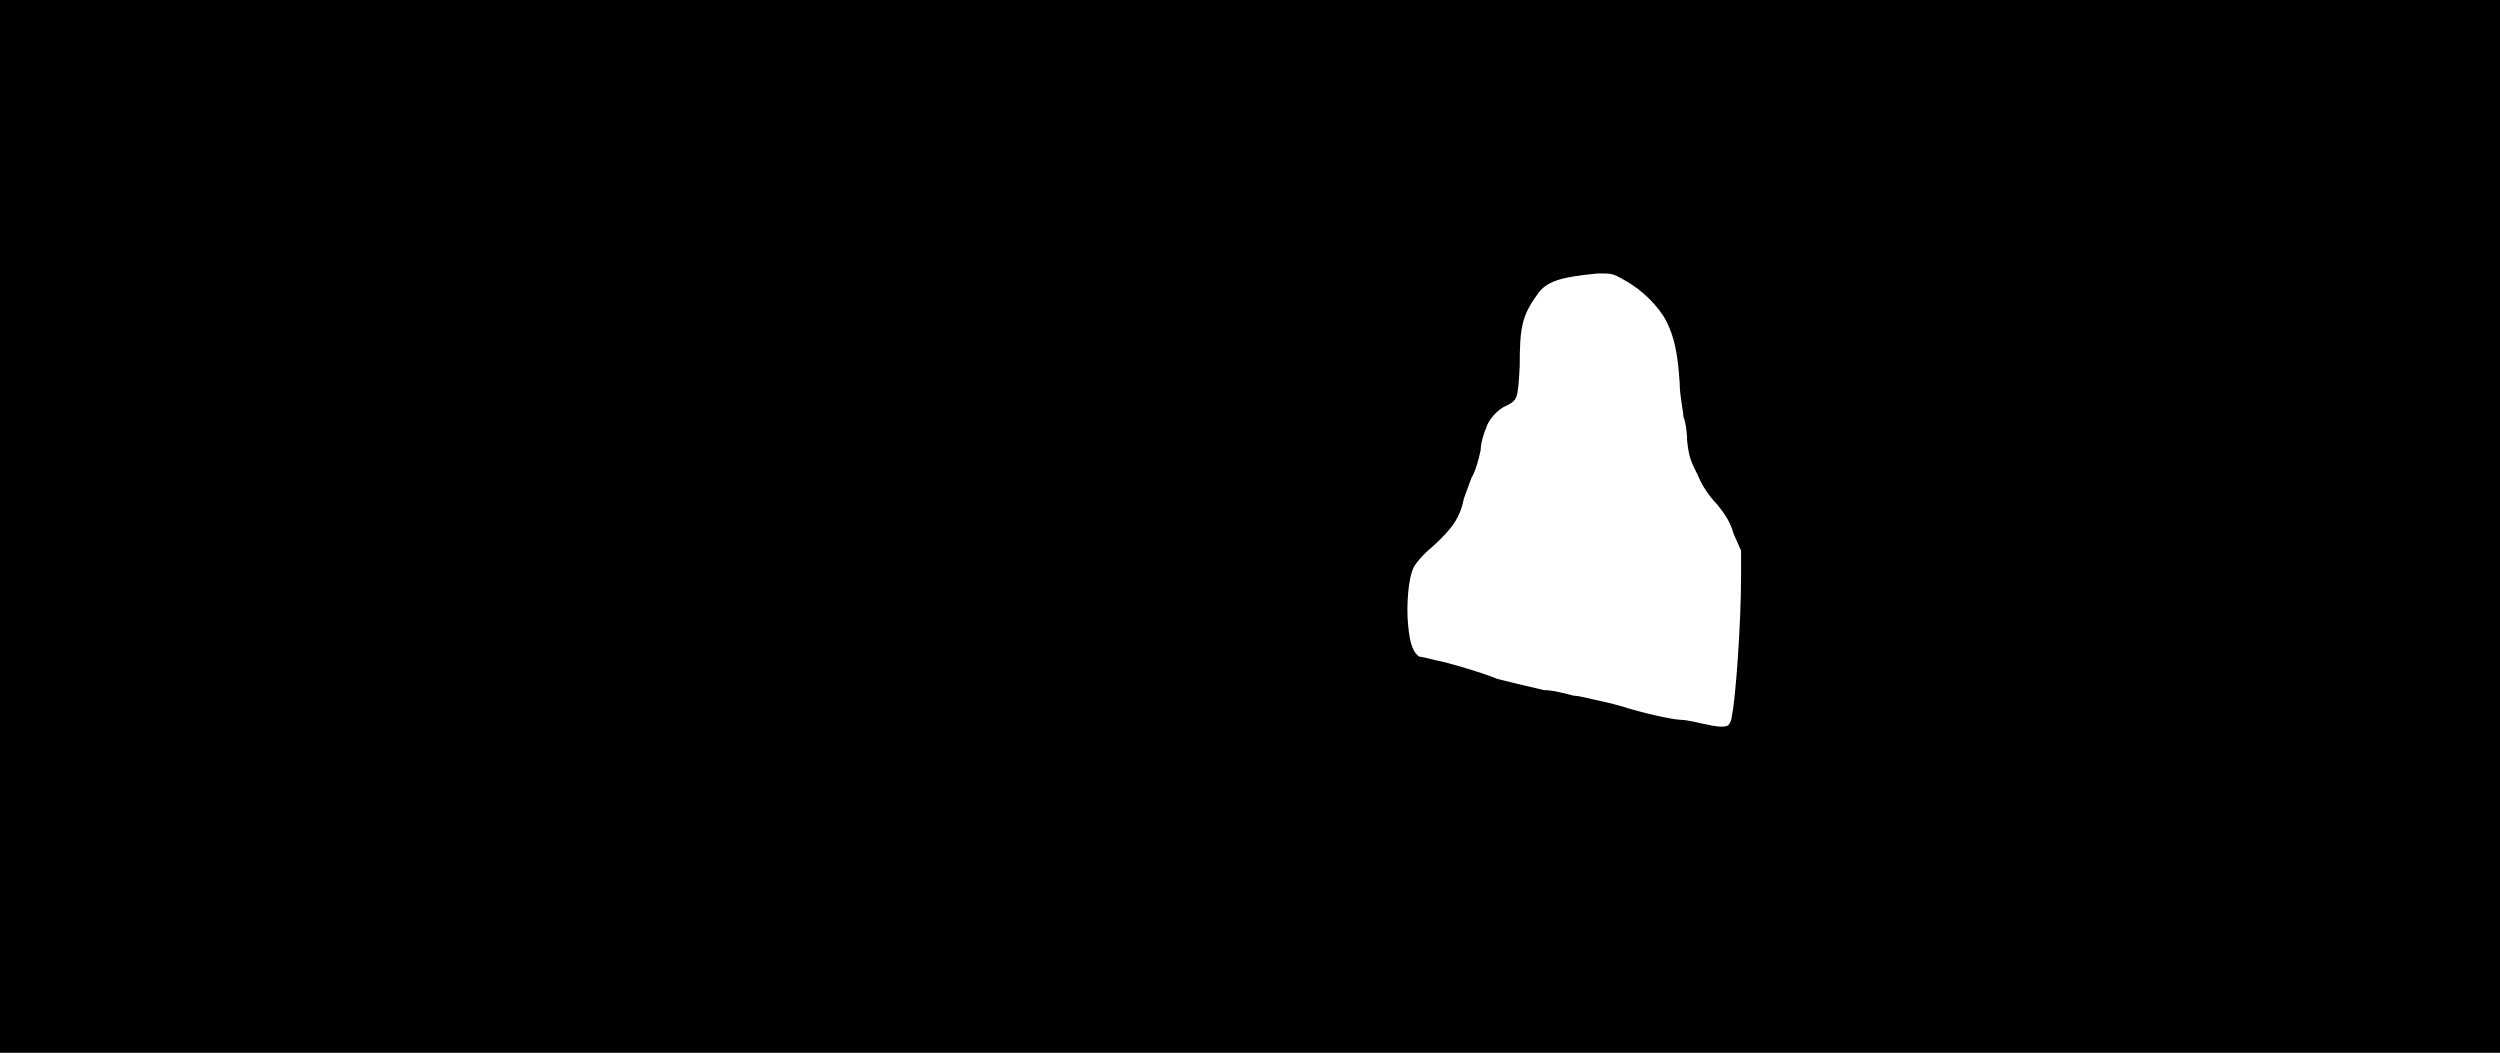 <svg xmlns="http://www.w3.org/2000/svg" width="1344" height="566"><path d="M0 283V0h1344v566H0V283m929 107c1-1 2-3 2-5 2-8 5-50 5-75v-14l-4-9c-2-7-5-11-9-16-4-4-8-10-10-15-4-8-5-10-6-19 0-5-1-11-2-13 0-3-2-11-2-18-1-16-3-25-7-33s-13-17-22-22c-7-4-7-4-15-4-20 2-28 4-33 12-8 11-9 18-9 38-1 17-1 18-7 21-5 2-10 8-11 12-1 2-3 8-3 12-1 5-3 12-5 15-1 3-3 8-4 11-2 10-6 16-17 26-5 4-9 9-10 11-3 6-4 21-3 31 1 11 3 15 6 17 1 0 5 1 9 2 6 1 26 7 33 10 4 1 12 3 25 6 5 0 12 2 16 3 3 0 10 2 15 3s12 3 15 4c14 4 25 6 28 6 2 0 7 1 11 2 9 2 12 2 14 1z"/></svg>